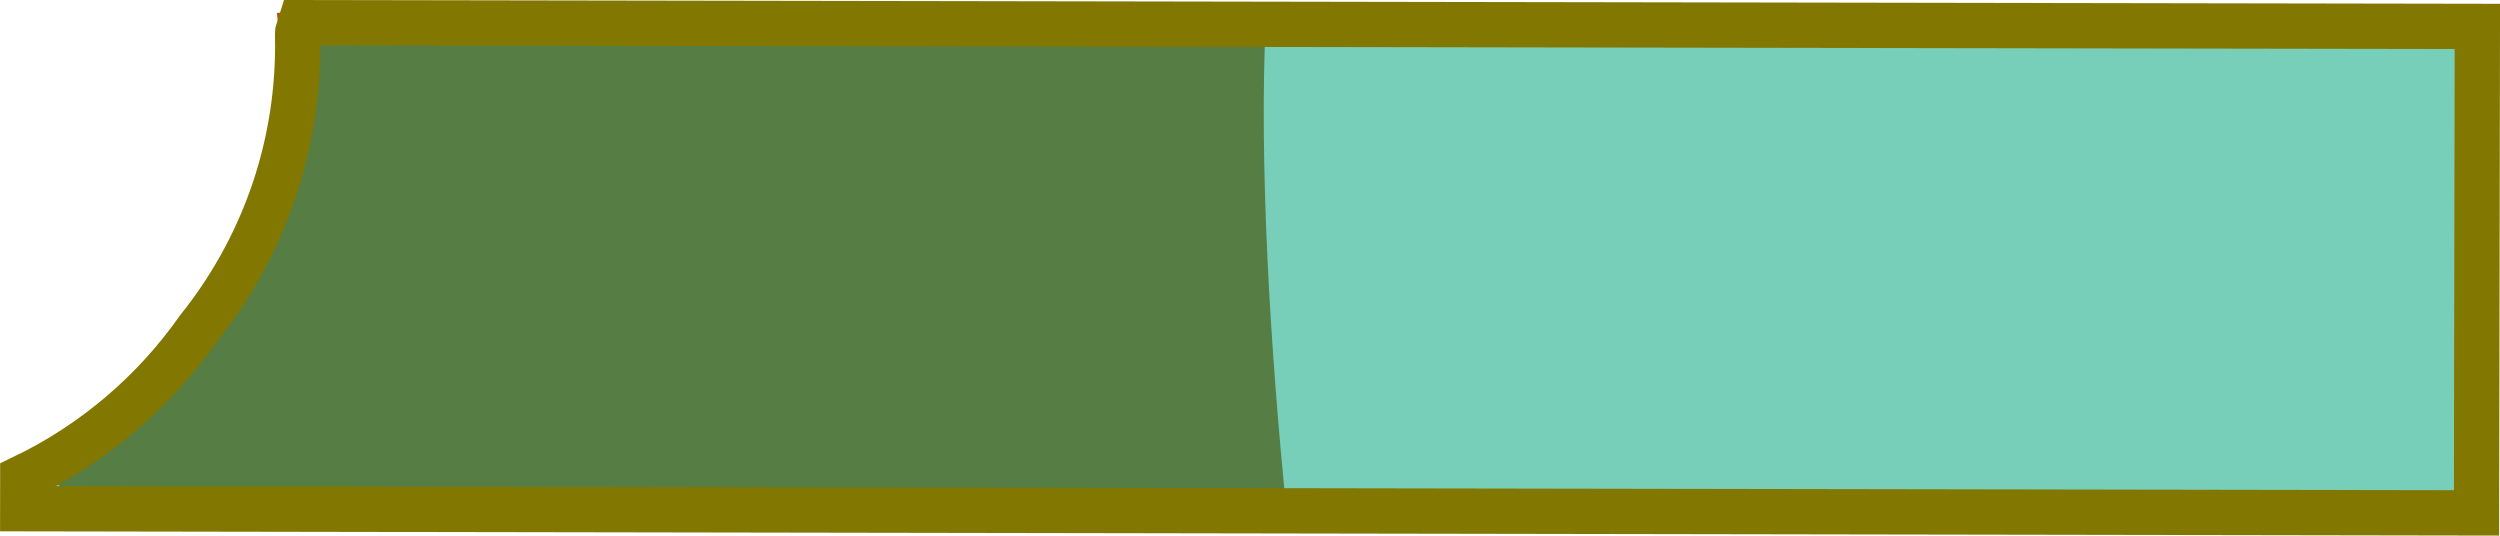 <svg version="1.1" xmlns="http://www.w3.org/2000/svg" xmlns:xlink="http://www.w3.org/1999/xlink" width="55.193" height="11.824" viewBox="0,0,55.193,11.824"><g transform="translate(-119.627,-175.685)"><g data-paper-data="{&quot;isPaintingLayer&quot;:true}" fill-rule="nonzero" stroke-linecap="butt" stroke-linejoin="miter" stroke-miterlimit="10" stroke-dasharray="" stroke-dashoffset="0" style="mix-blend-mode: normal"><path d="M123.497,186.479c-0.35,0.282 -0.795,0.441 -1.347,0.441c-0.619,0 -1.18,-0.446 -1.635,-0.887c3.154,-1.682 5.3,-5.005 5.3,-8.829c0,-0.417 -0.026,-0.828 -0.075,-1.232c0.485,-0.055 0.971,-0.117 1.453,-0.187c0.719,0.092 1.433,0.17 2.123,0.167c4.95,-0.022 9.901,-0.118 14.851,-0.101c0.226,0.001 0.476,0.097 0.703,0.101c0.904,0.016 1.806,0.033 2.708,0.051c-0.168,3.278 0.104,7.518 0.454,10.985c-5.349,-0.085 -10.707,-0.173 -16.157,-0.168l-0,0c-2.092,0.002 -6.361,1.012 -8.378,-0.34z" fill="#b85000" stroke="none" stroke-width="0.5"/><path d="M174.32,176.268l-0.018,10.74l-54.173,-0.092l0.001,-0.688c1.559,-0.747 2.894,-1.886 3.878,-3.289c1.371,-1.712 2.192,-3.884 2.192,-6.248c0,-0.086 -0.001,-0.171 -0.003,-0.257c0,-0.01 0,-0.02 0.001,-0.03c0.024,-0.072 0.048,-0.145 0.07,-0.218z" fill-opacity="0.533" fill="#00a67e" stroke="#827700" stroke-width="1"/></g></g></svg>
